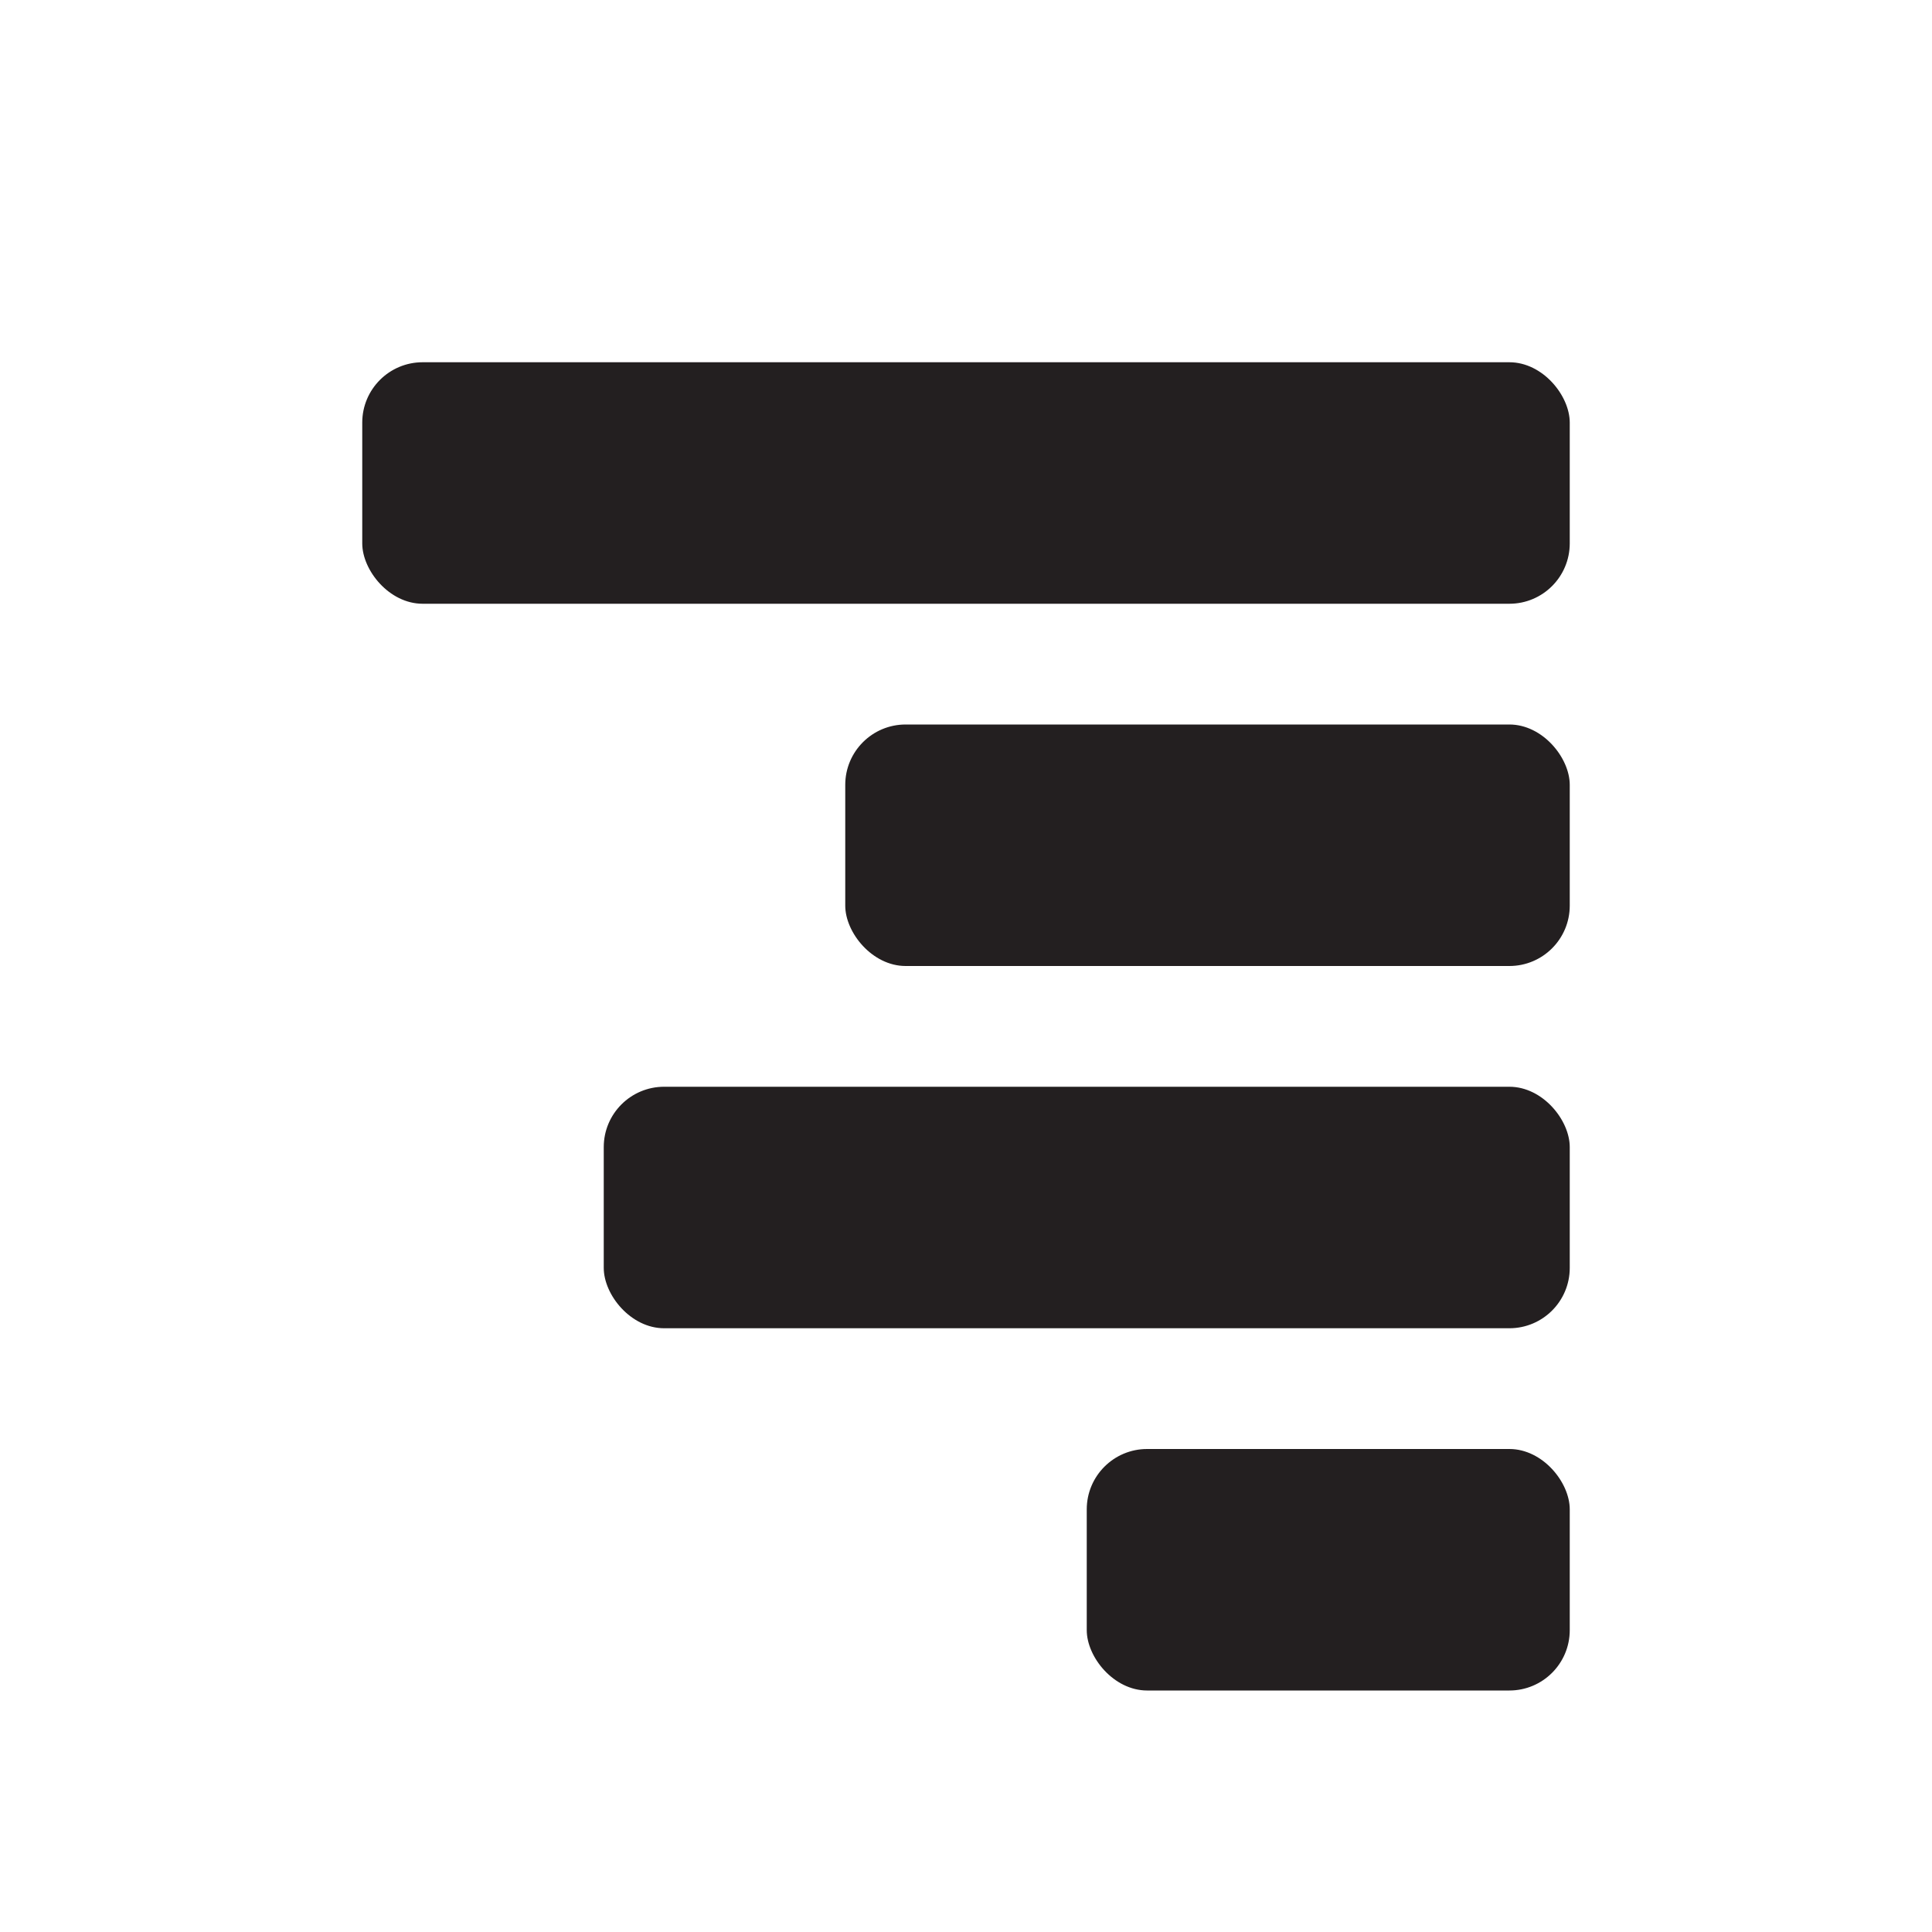 <svg xmlns="http://www.w3.org/2000/svg" width="16" height="16" viewBox="0 0 16 16"><title>finite-icons</title><rect x="3" y="3" width="10" height="2" rx="0.5" ry="0.5" fill="#231f20"/><rect x="7" y="6" width="6" height="2" rx="0.5" ry="0.5" fill="#231f20"/><rect x="5" y="9" width="8" height="2" rx="0.5" ry="0.5" fill="#231f20"/><rect x="9" y="12" width="4" height="2" rx="0.5" ry="0.5" fill="#231f20"/></svg>